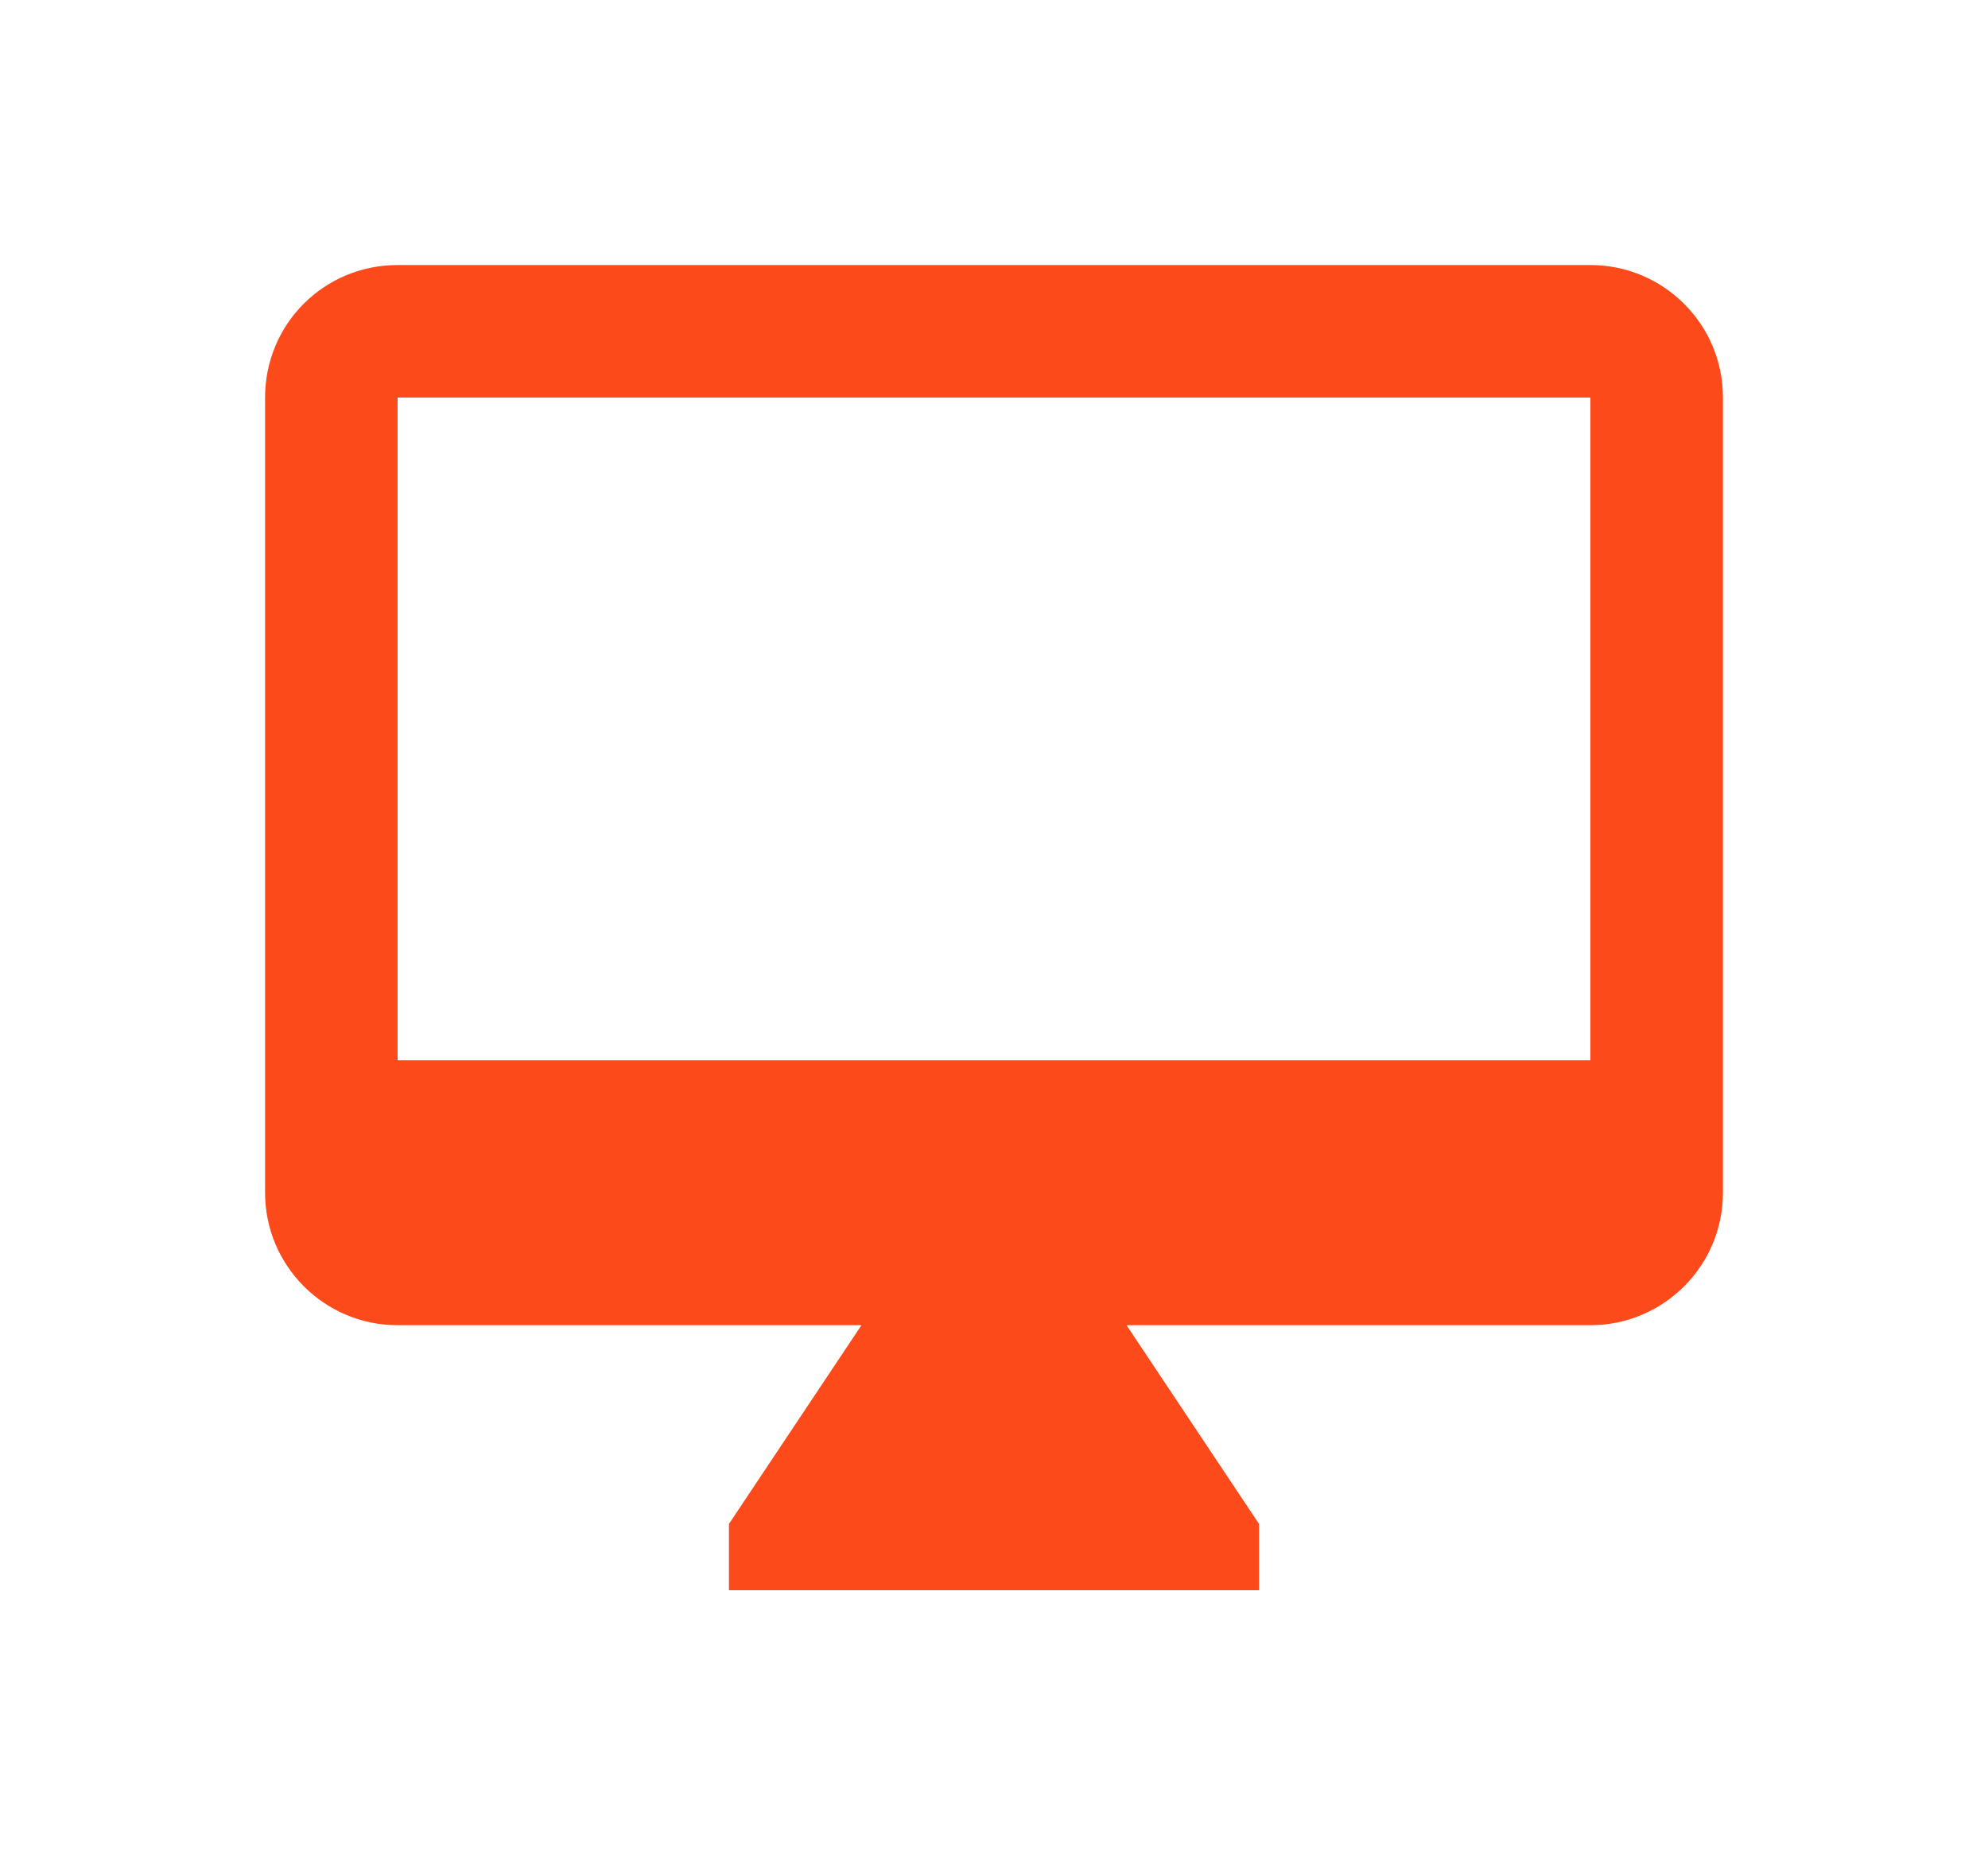 <?xml version="1.0" encoding="utf-8"?>
<!-- Generator: Adobe Illustrator 16.0.0, SVG Export Plug-In . SVG Version: 6.00 Build 0)  -->
<!DOCTYPE svg PUBLIC "-//W3C//DTD SVG 1.1//EN" "http://www.w3.org/Graphics/SVG/1.1/DTD/svg11.dtd">
<svg version="1.1" id="Layer_1" xmlns="http://www.w3.org/2000/svg" xmlns:xlink="http://www.w3.org/1999/xlink" x="0px" y="0px"
	 width="30px" height="28px" viewBox="0 0 30 28" enable-background="new 0 0 30 28" xml:space="preserve">
<filter  id="filter-1" filterUnits="objectBoundingBox" y="-50%" x="-50%" height="200%" width="200%">
	<feOffset  result="shadowOffsetOuter1" in="SourceAlpha" dy="2" dx="0"></feOffset>
	<feGaussianBlur  stdDeviation="2" result="shadowBlurOuter1" in="shadowOffsetOuter1"></feGaussianBlur>
	
		<feColorMatrix  values="0 0 0 0 0   0 0 0 0 0   0 0 0 0 0  0 0 0 0.05 0" result="shadowMatrixOuter1" in="shadowBlurOuter1" type="matrix">
		</feColorMatrix>
	<feMerge>
		<feMergeNode  in="shadowMatrixOuter1"></feMergeNode>
		<feMergeNode  in="SourceGraphic"></feMergeNode>
	</feMerge>
</filter>
<title>ic_online</title>
<desc>Created with Sketch.</desc>
<g id="OPt-2">
	<g id="prog2_pro3_Mobile-Portrait_opt2-Copy-2" transform="translate(-185, -17)">
		<g id="nav">
			<g id="Group-6" filter="url(#filter-1)">
				<g id="ic_online_1_" transform="translate(189, 19)">
					<path id="Shape_1_" fill="#FC4A1A" d="M20,12H2V2h18V12z M20,0H2C0.89,0,0,0.89,0,2v12c0,1.104,0.896,2,2,2h7l-2,3v1h8v-1l-2-3
						h7c1.104,0,2-0.896,2-2V2C22,0.89,21.1,0,20,0z"/>
				</g>
			</g>
		</g>
	</g>
</g>
</svg>
